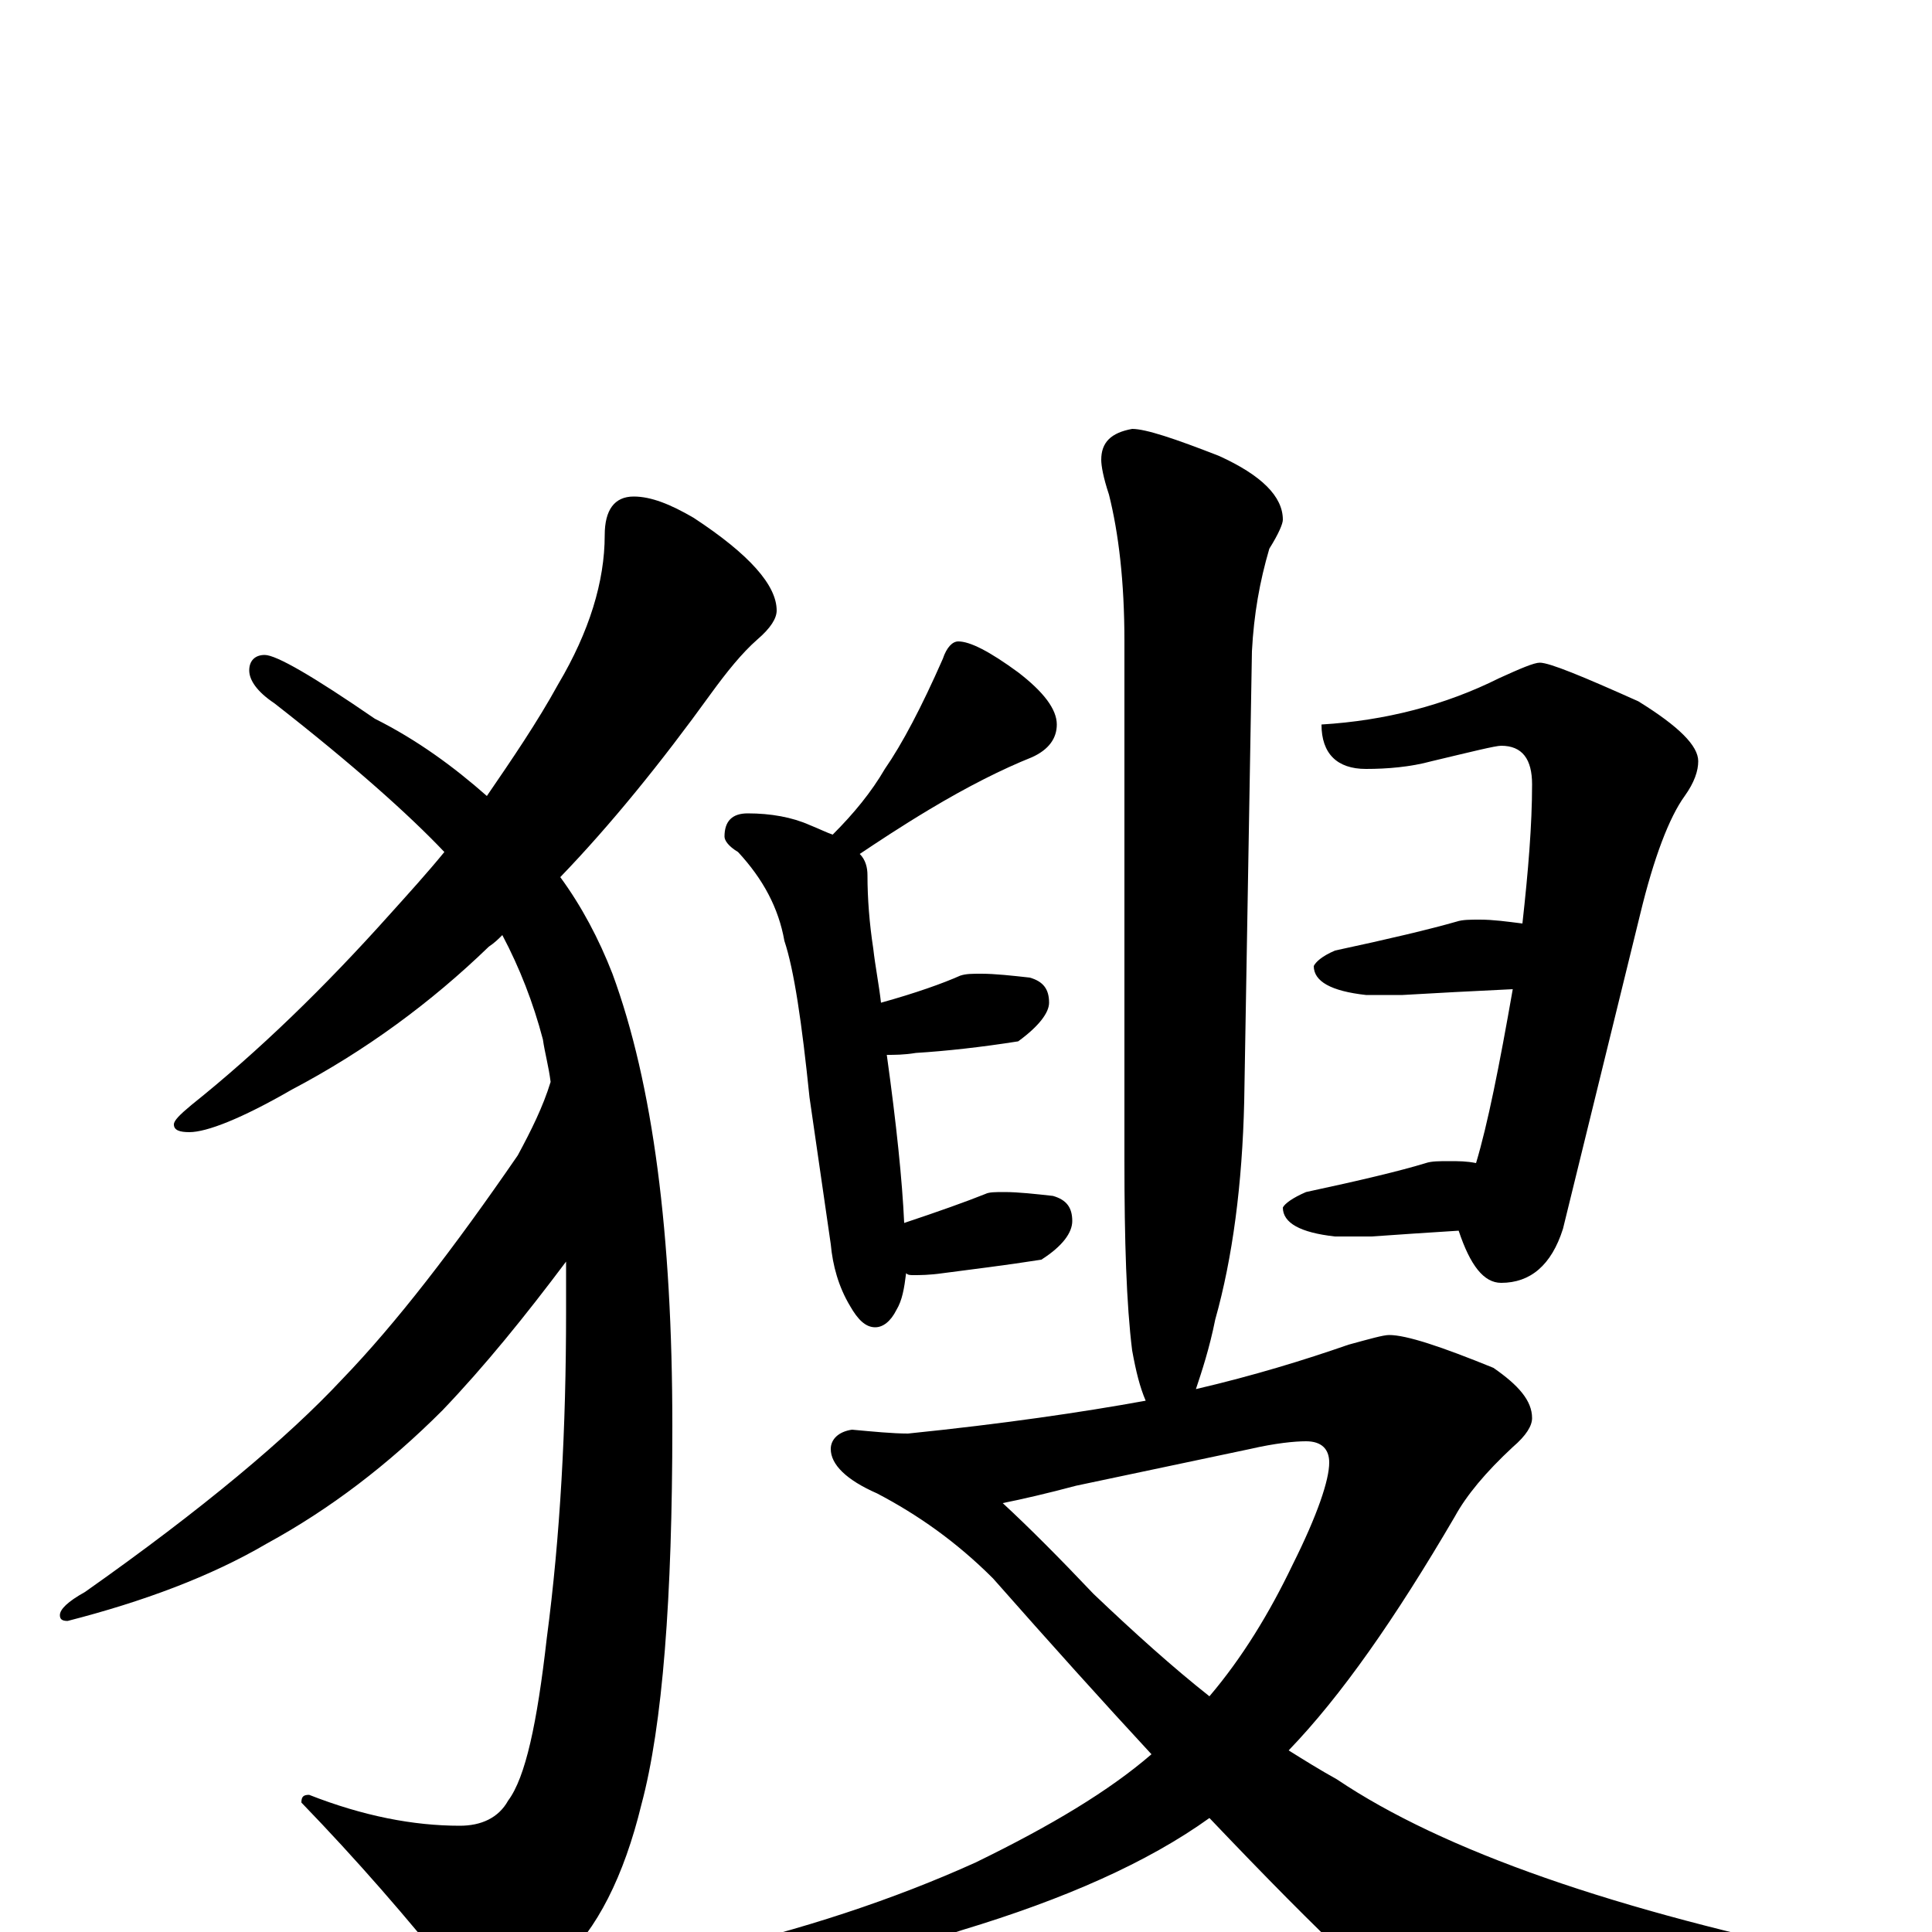 <?xml version="1.0" encoding="utf-8" ?>
<!DOCTYPE svg PUBLIC "-//W3C//DTD SVG 1.1//EN" "http://www.w3.org/Graphics/SVG/1.1/DTD/svg11.dtd">
<svg version="1.1" id="Layer_1" xmlns="http://www.w3.org/2000/svg" xmlns:xlink="http://www.w3.org/1999/xlink" x="0px" y="145px" width="1000px" height="1000px" viewBox="0 0 1000 1000" enable-background="new 0 0 1000 1000" xml:space="preserve">
<g id="Layer_1">
<path id="glyph" transform="matrix(1 0 0 -1 0 1000)" d="M328,743C337,743 347,739 359,732C388,713 402,697 402,684C402,680 399,675 392,669C384,662 376,652 368,641C342,605 316,573 290,546C301,531 310,514 317,496C338,439 348,361 348,262C348,173 343,107 332,66C323,29 309,1 290,-16C274,-31 262,-39 254,-39C247,-39 241,-34 235,-23C211,7 185,37 156,67C156,70 157,71 160,71C188,60 214,55 238,55C249,55 258,59 263,68C272,80 278,108 283,152C290,205 293,261 293,321C293,330 293,338 293,347C272,319 251,293 229,270C201,242 171,219 138,201C109,184 74,171 35,161C32,161 31,162 31,164C31,167 35,171 44,176C105,219 149,256 177,286C205,315 235,354 268,402C275,415 281,427 285,440C284,448 282,455 281,462C276,481 269,499 260,516C258,514 256,512 253,510C223,481 189,456 151,436C125,421 107,414 98,414C93,414 90,415 90,418C90,420 93,423 99,428C134,456 168,489 202,527C211,537 221,548 230,559C212,578 183,604 142,636C133,642 129,648 129,653C129,658 132,661 137,661C143,661 162,650 194,628C216,617 235,603 252,588C265,607 278,626 289,646C305,673 313,699 313,723C313,736 318,743 328,743M496,668C502,668 512,663 527,652C540,642 547,633 547,625C547,618 543,612 534,608C519,602 501,593 481,581C466,572 454,564 445,558C448,555 449,551 449,547C449,535 450,522 452,509C453,500 455,490 456,481C474,486 488,491 497,495C500,496 503,496 508,496C515,496 524,495 533,494C540,492 543,488 543,481C543,476 538,469 527,461C508,458 490,456 474,455C468,454 463,454 459,454C464,418 467,389 468,367C486,373 500,378 510,382C512,383 515,383 520,383C527,383 536,382 545,381C552,379 555,375 555,368C555,362 550,355 539,348C520,345 503,343 488,341C481,340 476,340 473,340C471,340 470,340 469,341C468,333 467,327 464,322C461,316 457,313 453,313C448,313 444,317 440,324C434,334 431,345 430,356l-11,76C415,471 411,498 406,513C403,530 395,545 382,559C377,562 375,565 375,567C375,575 379,579 387,579C399,579 410,577 419,573C424,571 428,569 431,568C442,579 451,590 458,602C467,615 477,634 488,659C490,665 493,668 496,668M797,657C802,657 819,650 848,637C869,624 879,614 879,606C879,601 877,595 872,588C864,577 856,556 849,527l-40,-163C803,345 792,336 777,336C768,336 761,345 755,363C739,362 724,361 710,360C702,360 696,360 691,360C673,362 664,367 664,375C665,377 669,380 676,383C704,389 725,394 738,398C741,399 745,399 750,399C755,399 759,399 764,398C770,418 776,448 783,488C762,487 743,486 726,485C717,485 711,485 707,485C689,487 680,492 680,500C681,502 684,505 691,508C719,514 740,519 754,523C757,524 761,524 766,524C773,524 780,523 788,522C791,549 793,573 793,594C793,607 788,614 777,614C774,614 762,611 741,606C730,603 718,602 707,602C692,602 684,610 684,625C717,627 748,635 776,649C787,654 794,657 797,657M586,778C593,778 608,773 631,764C653,754 664,743 664,731C664,729 662,724 657,716C652,699 649,682 648,663l-4,-233C643,387 638,349 629,317C626,302 622,290 619,281C649,288 675,296 698,304C709,307 716,309 719,309C728,309 746,303 773,292C786,283 793,275 793,266C793,262 790,257 783,251C769,238 759,226 753,215C722,162 694,122 667,94C675,89 683,84 692,79C747,42 836,11 958,-14C971,-17 977,-21 977,-27C977,-30 971,-34 958,-38C892,-54 838,-62 795,-62C772,-62 753,-57 739,-47C722,-38 685,-3 626,59C594,36 551,17 498,1C450,-15 412,-23 383,-23C362,-23 352,-20 352,-15C352,-14 355,-12 362,-11C415,1 463,17 505,36C544,55 574,73 596,92C571,119 544,149 514,183C495,202 475,216 454,227C438,234 430,242 430,250C430,255 434,259 441,260C452,259 462,258 470,258C519,263 560,269 593,275C590,282 588,290 586,301C583,325 582,358 582,399l0,269C582,699 579,724 574,744C571,753 570,759 570,762C570,771 575,776 586,778M519,222C532,210 548,194 566,175C587,155 607,137 626,122C643,142 657,165 669,190C682,216 688,234 688,243C688,250 684,254 676,254C670,254 660,253 647,250l-90,-19C542,227 529,224 519,222z"/>
</g>
</svg>

